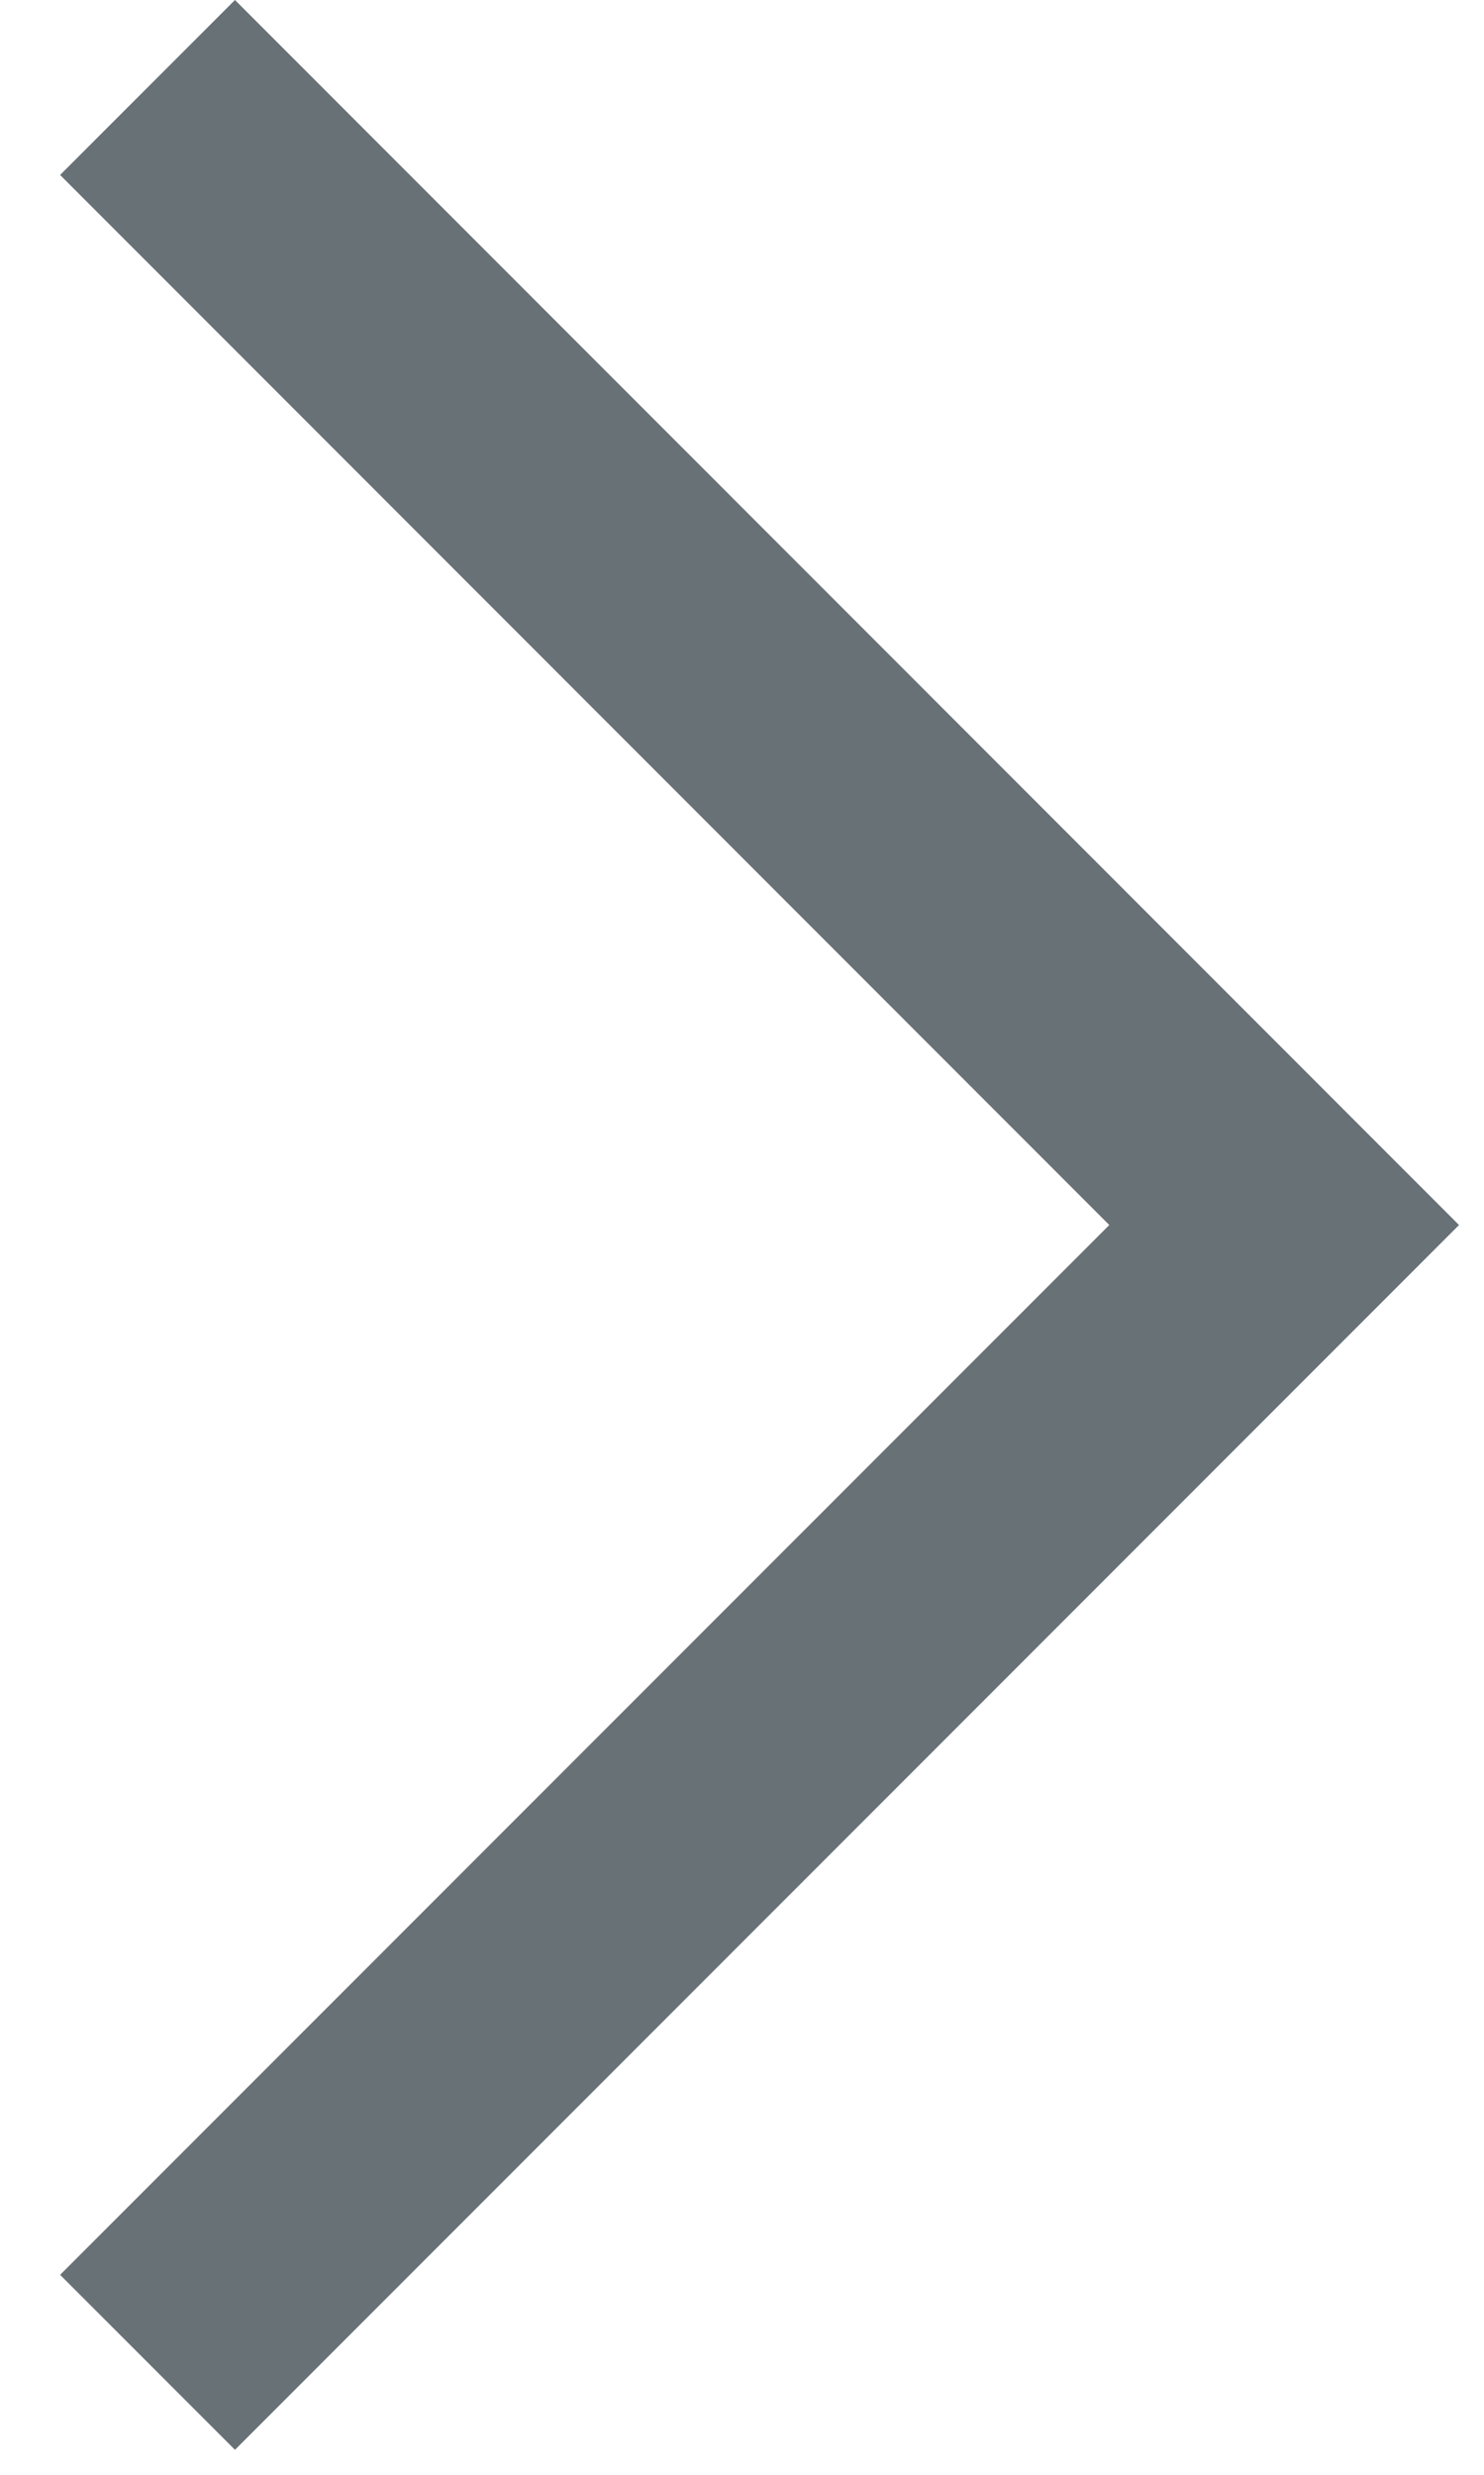 <?xml version="1.0" encoding="UTF-8"?>
<svg width="6px" height="10px" viewBox="0 0 6 10" version="1.1" xmlns="http://www.w3.org/2000/svg" xmlns:xlink="http://www.w3.org/1999/xlink">
    <!-- Generator: Sketch 49.2 (51160) - http://www.bohemiancoding.com/sketch -->
    <title>&gt; copy 3</title>
    <desc>Created with Sketch.</desc>
    <defs></defs>
    <g id="Page-1" stroke="none" stroke-width="1" fill="none" fill-rule="evenodd">
        <g id="otheric/&gt;" transform="translate(-1, -1)">
            <g id="&gt;">
                <rect id="Rectangle-9" x="0" y="0" width="8" height="12"></rect>
                <polygon id="Combined-Shape" fill="#687176" points="6.899 5.95 1.95 10.899 1.243 10.192 5.485 5.95 1.243 1.707 1.95 1"></polygon>
            </g>
        </g>
    </g>
</svg>